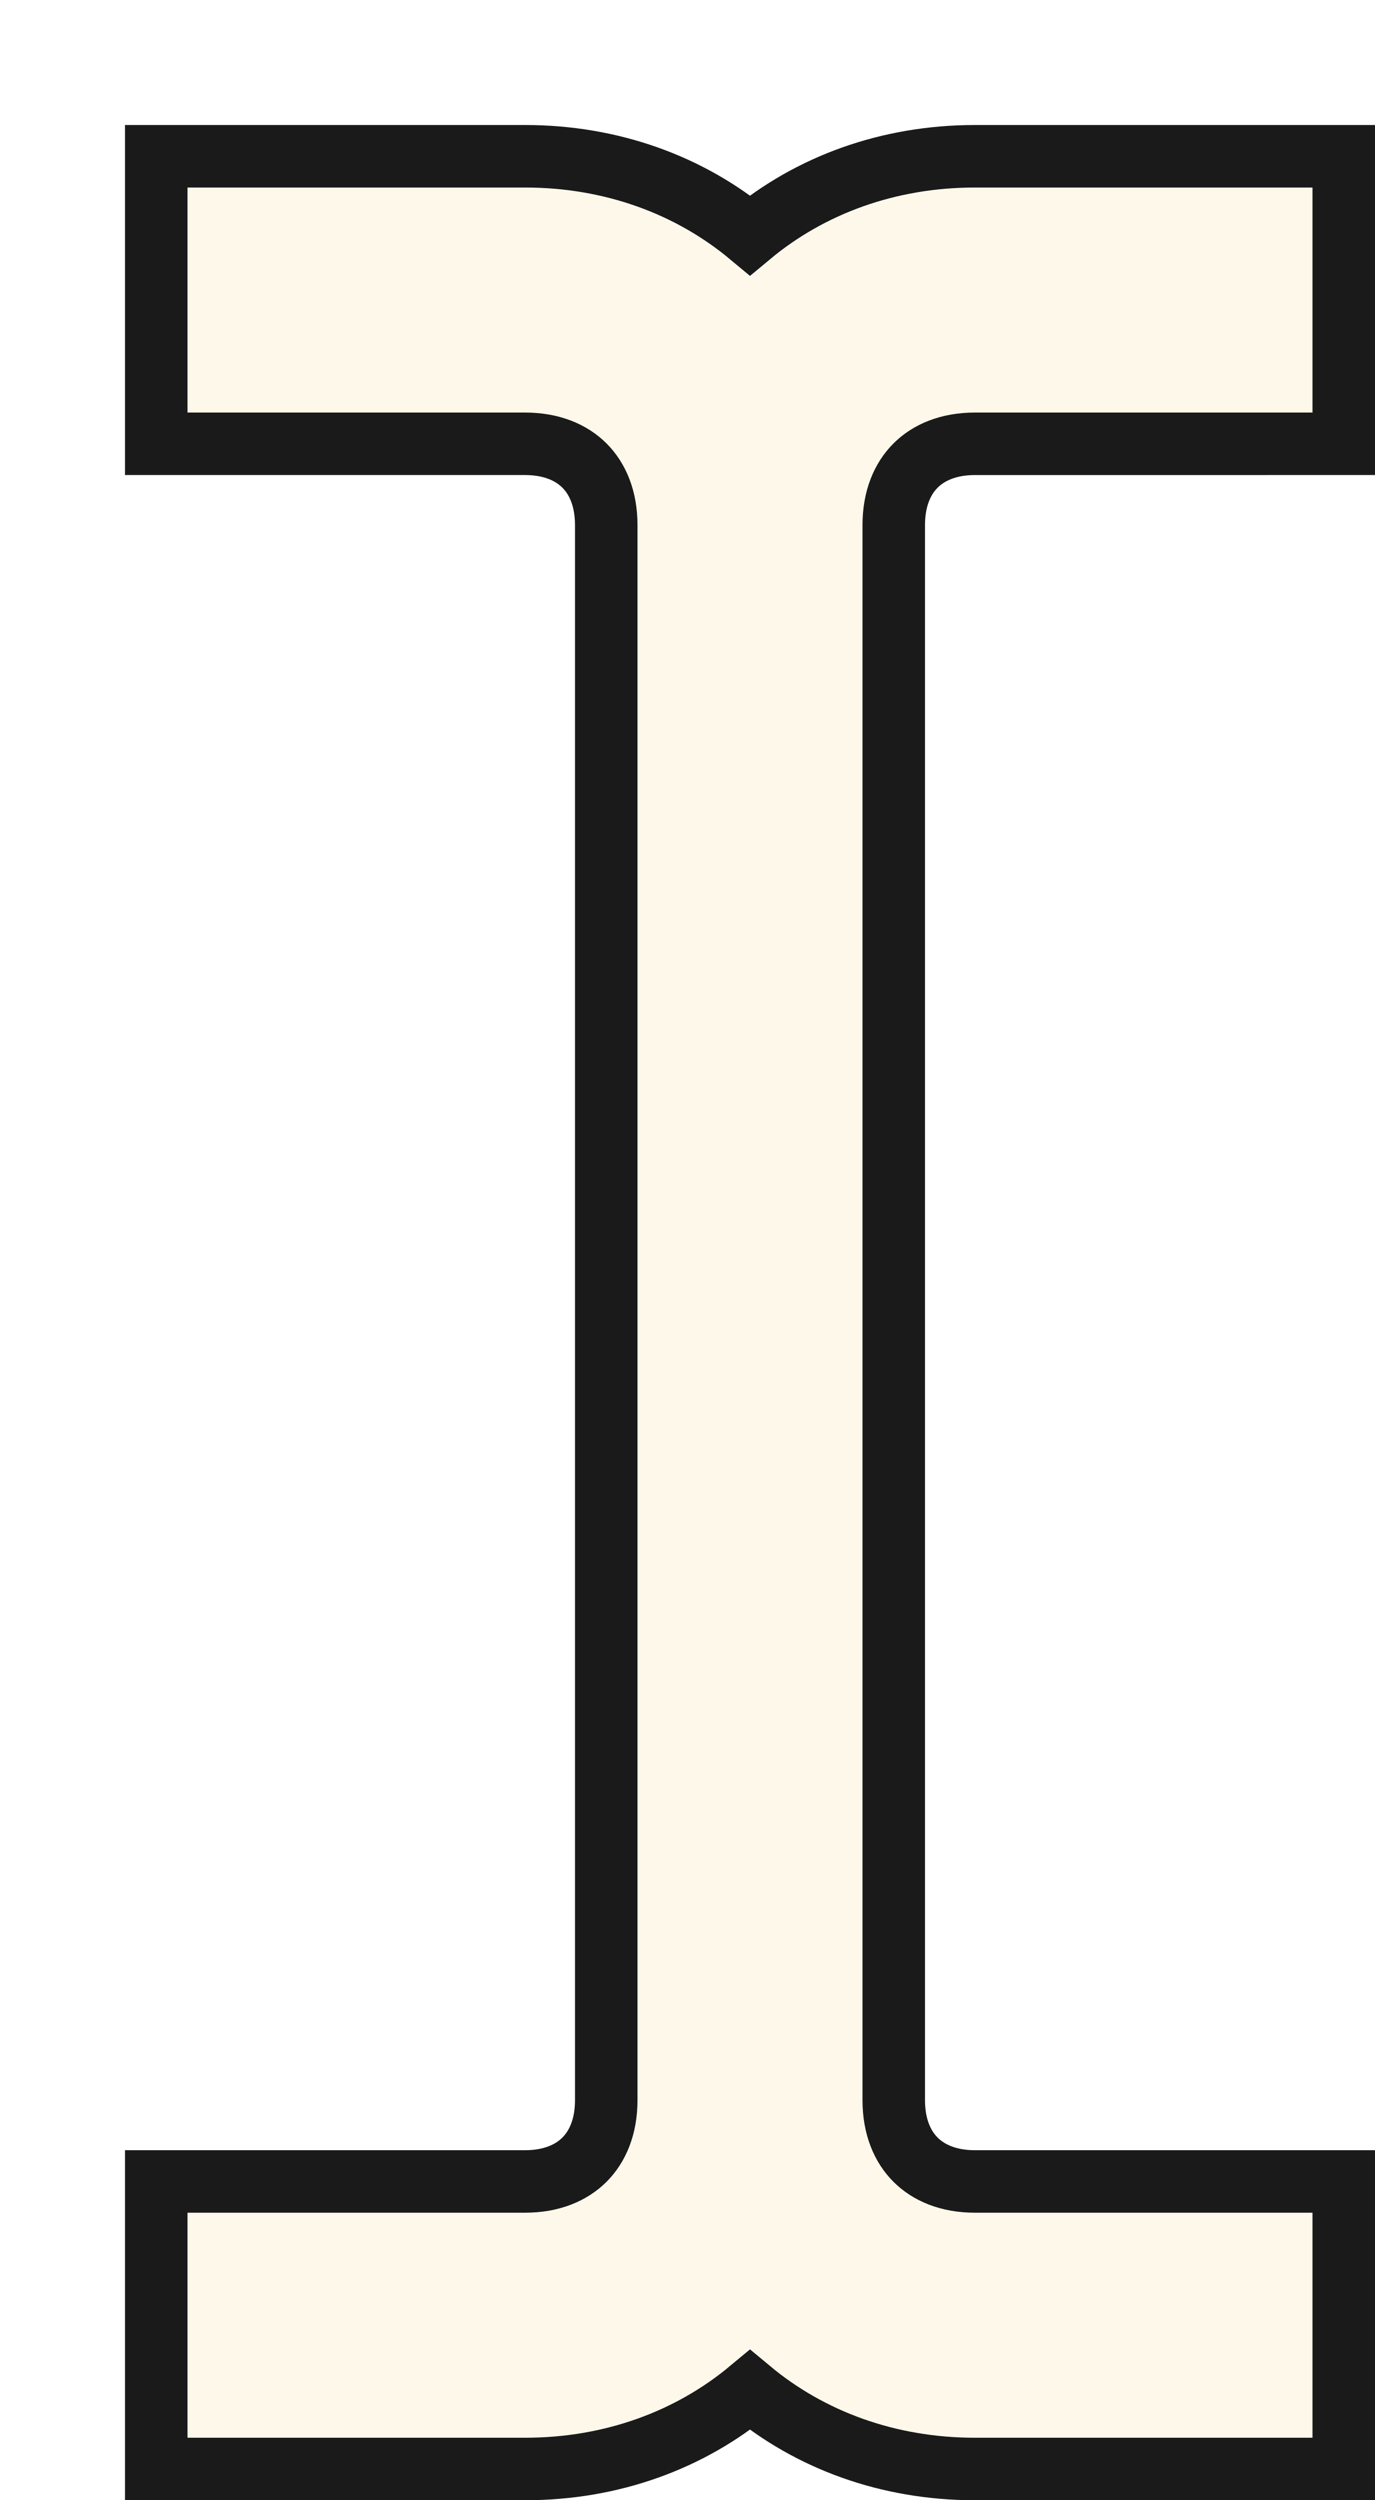 <svg xmlns="http://www.w3.org/2000/svg" width="44" height="80" fill="none" viewBox="0 0 44 80">
  <g filter="url(#a)">
    <path fill="#FDF8EA" d="M27.2 9.2H38V2H27.2c-2.88 0-5.4 1.08-7.2 2.88C18.2 3.08 15.68 2 12.8 2H2v7.2h10.8c2.16 0 3.6 1.44 3.6 3.6v50.4c0 2.16-1.44 3.6-3.6 3.6H2V74h10.8c2.88 0 5.4-1.08 7.2-2.88 1.8 1.8 4.32 2.88 7.2 2.88H38v-7.2H27.2c-2.16 0-3.6-1.44-3.6-3.6V12.8c0-2.16 1.44-3.6 3.6-3.6Z"/>
    <path stroke="#1A1A1A" stroke-width="2" d="M38 10.2h1V1H27.2c-2.781 0-5.28.927-7.2 2.527C18.08 1.927 15.581 1 12.8 1H1v9.2h11.8c.853 0 1.486.28 1.903.697.417.417.697 1.05.697 1.903v50.4c0 .853-.28 1.486-.697 1.903-.417.417-1.05.697-1.903.697H1V75h11.8c2.781 0 5.28-.927 7.2-2.527 1.92 1.6 4.419 2.527 7.2 2.527H39v-9.2H27.2c-.853 0-1.486-.28-1.903-.697-.417-.417-.697-1.05-.697-1.903V12.8c0-.853.28-1.486.697-1.903.417-.417 1.05-.697 1.903-.697H38Z"/>
  </g>
  <defs>
    <filter id="a" width="44" height="80" x="0" y="0" color-interpolation-filters="sRGB" filterUnits="userSpaceOnUse">
      <feFlood flood-opacity="0" result="BackgroundImageFix"/>
      <feColorMatrix in="SourceAlpha" result="hardAlpha" values="0 0 0 0 0 0 0 0 0 0 0 0 0 0 0 0 0 0 127 0"/>
      <feOffset dx="4" dy="4"/>
      <feComposite in2="hardAlpha" operator="out"/>
      <feColorMatrix values="0 0 0 0 0.102 0 0 0 0 0.102 0 0 0 0 0.102 0 0 0 1 0"/>
      <feBlend in2="BackgroundImageFix" result="effect1_dropShadow_105_392"/>
      <feBlend in="SourceGraphic" in2="effect1_dropShadow_105_392" result="shape"/>
    </filter>
  </defs>
</svg>
